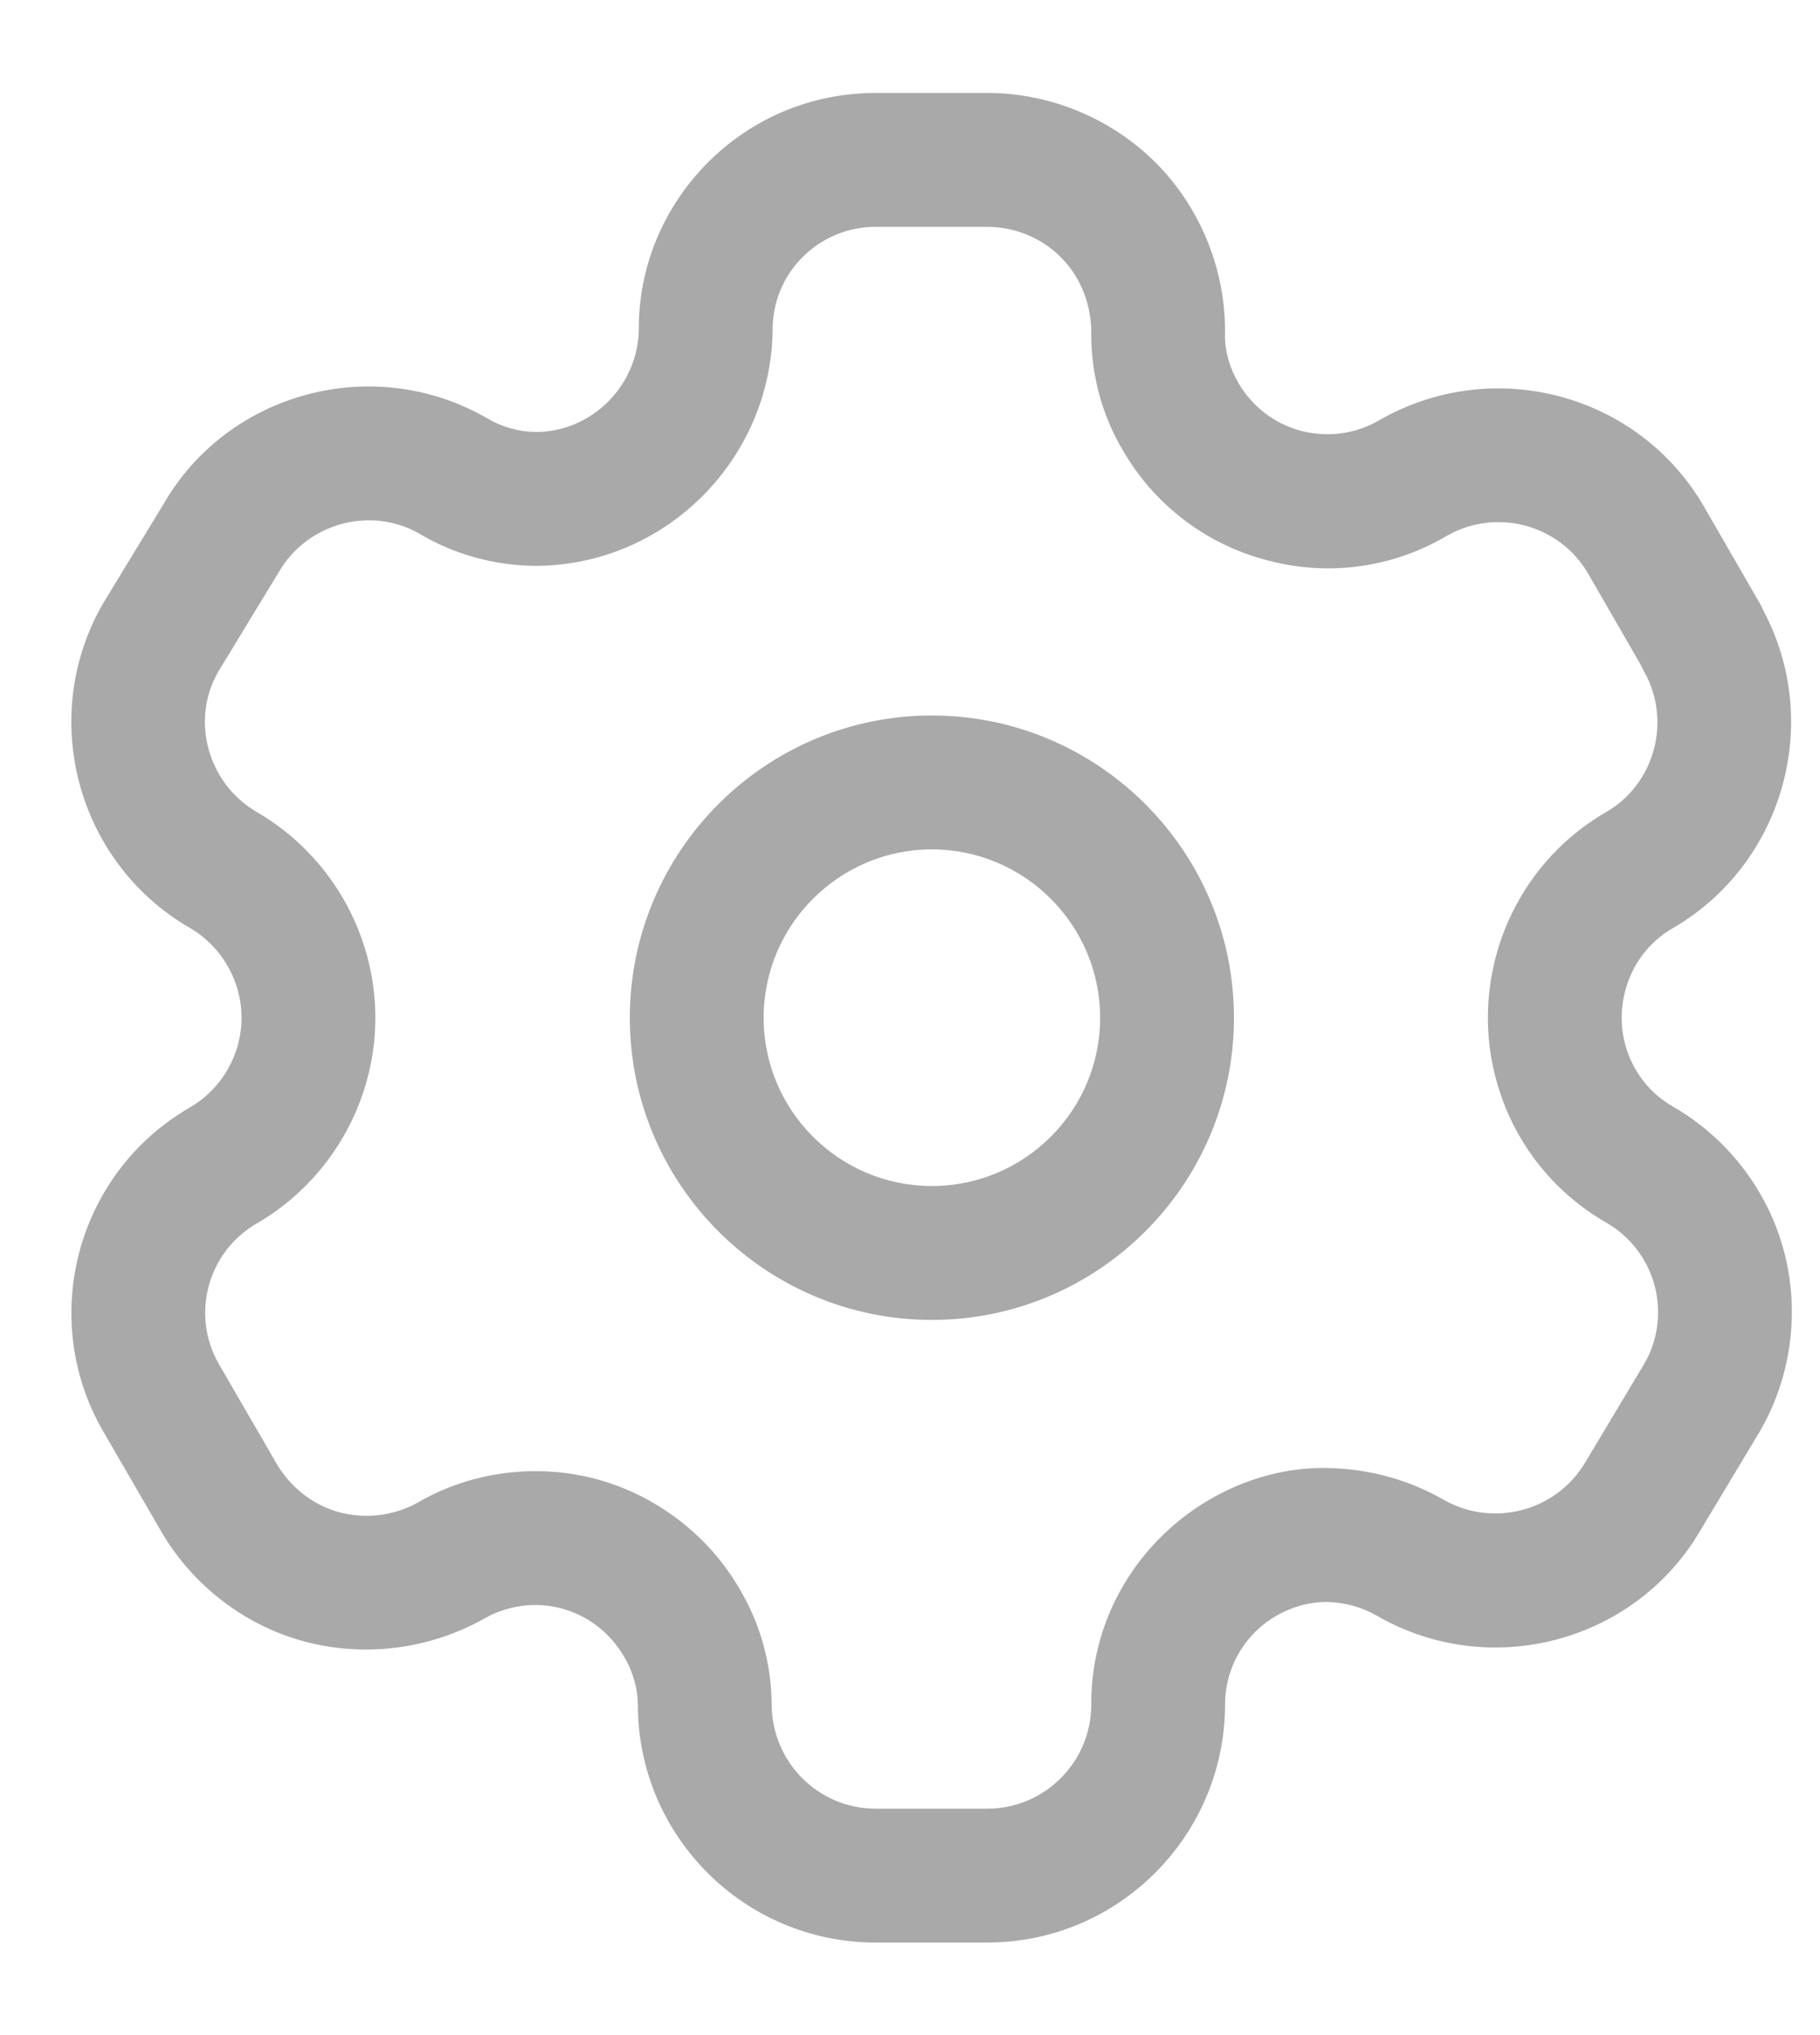 <svg width="17" height="19" viewBox="0 0 17 19" fill="none" xmlns="http://www.w3.org/2000/svg">
<path fill-rule="evenodd" clip-rule="evenodd" d="M9.223 0.868C9.819 0.868 10.399 1.113 10.815 1.539C11.23 1.967 11.459 2.555 11.442 3.151C11.444 3.285 11.488 3.44 11.568 3.576C11.7 3.801 11.909 3.959 12.158 4.024C12.406 4.086 12.666 4.052 12.887 3.921C13.954 3.312 15.311 3.677 15.92 4.736L16.439 5.635C16.453 5.659 16.464 5.682 16.474 5.706C17.026 6.749 16.658 8.061 15.633 8.661C15.483 8.746 15.363 8.866 15.279 9.011C15.15 9.236 15.114 9.502 15.179 9.747C15.246 9.997 15.405 10.205 15.629 10.333C16.135 10.624 16.513 11.114 16.663 11.68C16.814 12.245 16.732 12.858 16.438 13.364L15.884 14.286C15.275 15.332 13.918 15.695 12.862 15.085C12.721 15.004 12.559 14.96 12.397 14.956H12.392C12.151 14.956 11.903 15.058 11.723 15.237C11.541 15.42 11.441 15.663 11.443 15.921C11.437 17.146 10.441 18.136 9.223 18.136H8.178C6.954 18.136 5.958 17.141 5.958 15.916C5.957 15.766 5.913 15.609 5.833 15.473C5.702 15.245 5.49 15.082 5.246 15.017C5.003 14.951 4.738 14.987 4.519 15.114C3.996 15.406 3.38 15.476 2.817 15.318C2.254 15.159 1.768 14.772 1.484 14.26L0.963 13.362C0.353 12.306 0.716 10.951 1.771 10.341C2.07 10.169 2.256 9.847 2.256 9.502C2.256 9.157 2.07 8.835 1.771 8.662C0.715 8.049 0.353 6.691 0.962 5.635L1.527 4.707C2.128 3.662 3.486 3.294 4.545 3.902C4.689 3.988 4.846 4.031 5.005 4.033C5.524 4.033 5.958 3.605 5.967 3.078C5.963 2.497 6.193 1.94 6.61 1.519C7.029 1.099 7.586 0.868 8.178 0.868H9.223ZM9.223 2.118H8.178C7.92 2.118 7.678 2.219 7.496 2.401C7.314 2.583 7.215 2.826 7.217 3.084C7.199 4.302 6.204 5.283 4.998 5.283C4.611 5.279 4.239 5.175 3.915 4.981C3.461 4.723 2.868 4.882 2.602 5.345L2.038 6.272C1.779 6.721 1.938 7.313 2.398 7.581C3.08 7.976 3.506 8.712 3.506 9.502C3.506 10.292 3.08 11.028 2.396 11.424C1.938 11.689 1.78 12.278 2.045 12.736L2.571 13.643C2.701 13.877 2.913 14.046 3.159 14.116C3.404 14.184 3.674 14.155 3.899 14.03C4.23 13.836 4.615 13.735 5.002 13.735C5.193 13.735 5.383 13.759 5.57 13.809C6.133 13.961 6.623 14.337 6.913 14.843C7.101 15.161 7.205 15.531 7.208 15.91C7.208 16.451 7.644 16.886 8.178 16.886H9.223C9.755 16.886 10.19 16.454 10.193 15.921C10.189 15.333 10.419 14.774 10.84 14.353C11.255 13.938 11.835 13.689 12.415 13.706C12.795 13.715 13.161 13.817 13.483 14.001C13.948 14.267 14.54 14.108 14.809 13.65L15.362 12.727C15.485 12.515 15.521 12.248 15.455 12.002C15.39 11.757 15.227 11.543 15.007 11.417C14.492 11.121 14.124 10.642 13.972 10.069C13.821 9.506 13.903 8.892 14.198 8.386C14.389 8.053 14.67 7.772 15.007 7.579C15.459 7.315 15.617 6.724 15.354 6.264C15.344 6.246 15.334 6.226 15.325 6.206L14.837 5.36C14.571 4.897 13.979 4.738 13.515 5.002C13.014 5.299 12.417 5.384 11.844 5.233C11.271 5.085 10.791 4.722 10.492 4.211C10.3 3.891 10.196 3.518 10.193 3.139C10.2 2.854 10.1 2.598 9.918 2.411C9.738 2.224 9.483 2.118 9.223 2.118ZM8.704 6.68C10.26 6.68 11.526 7.947 11.526 9.502C11.526 11.058 10.26 12.323 8.704 12.323C7.148 12.323 5.883 11.058 5.883 9.502C5.883 7.947 7.148 6.68 8.704 6.68ZM8.704 7.93C7.838 7.93 7.133 8.636 7.133 9.502C7.133 10.369 7.838 11.073 8.704 11.073C9.571 11.073 10.276 10.369 10.276 9.502C10.276 8.636 9.571 7.93 8.704 7.93Z" fill="#A9A9A9"/>
</svg>
